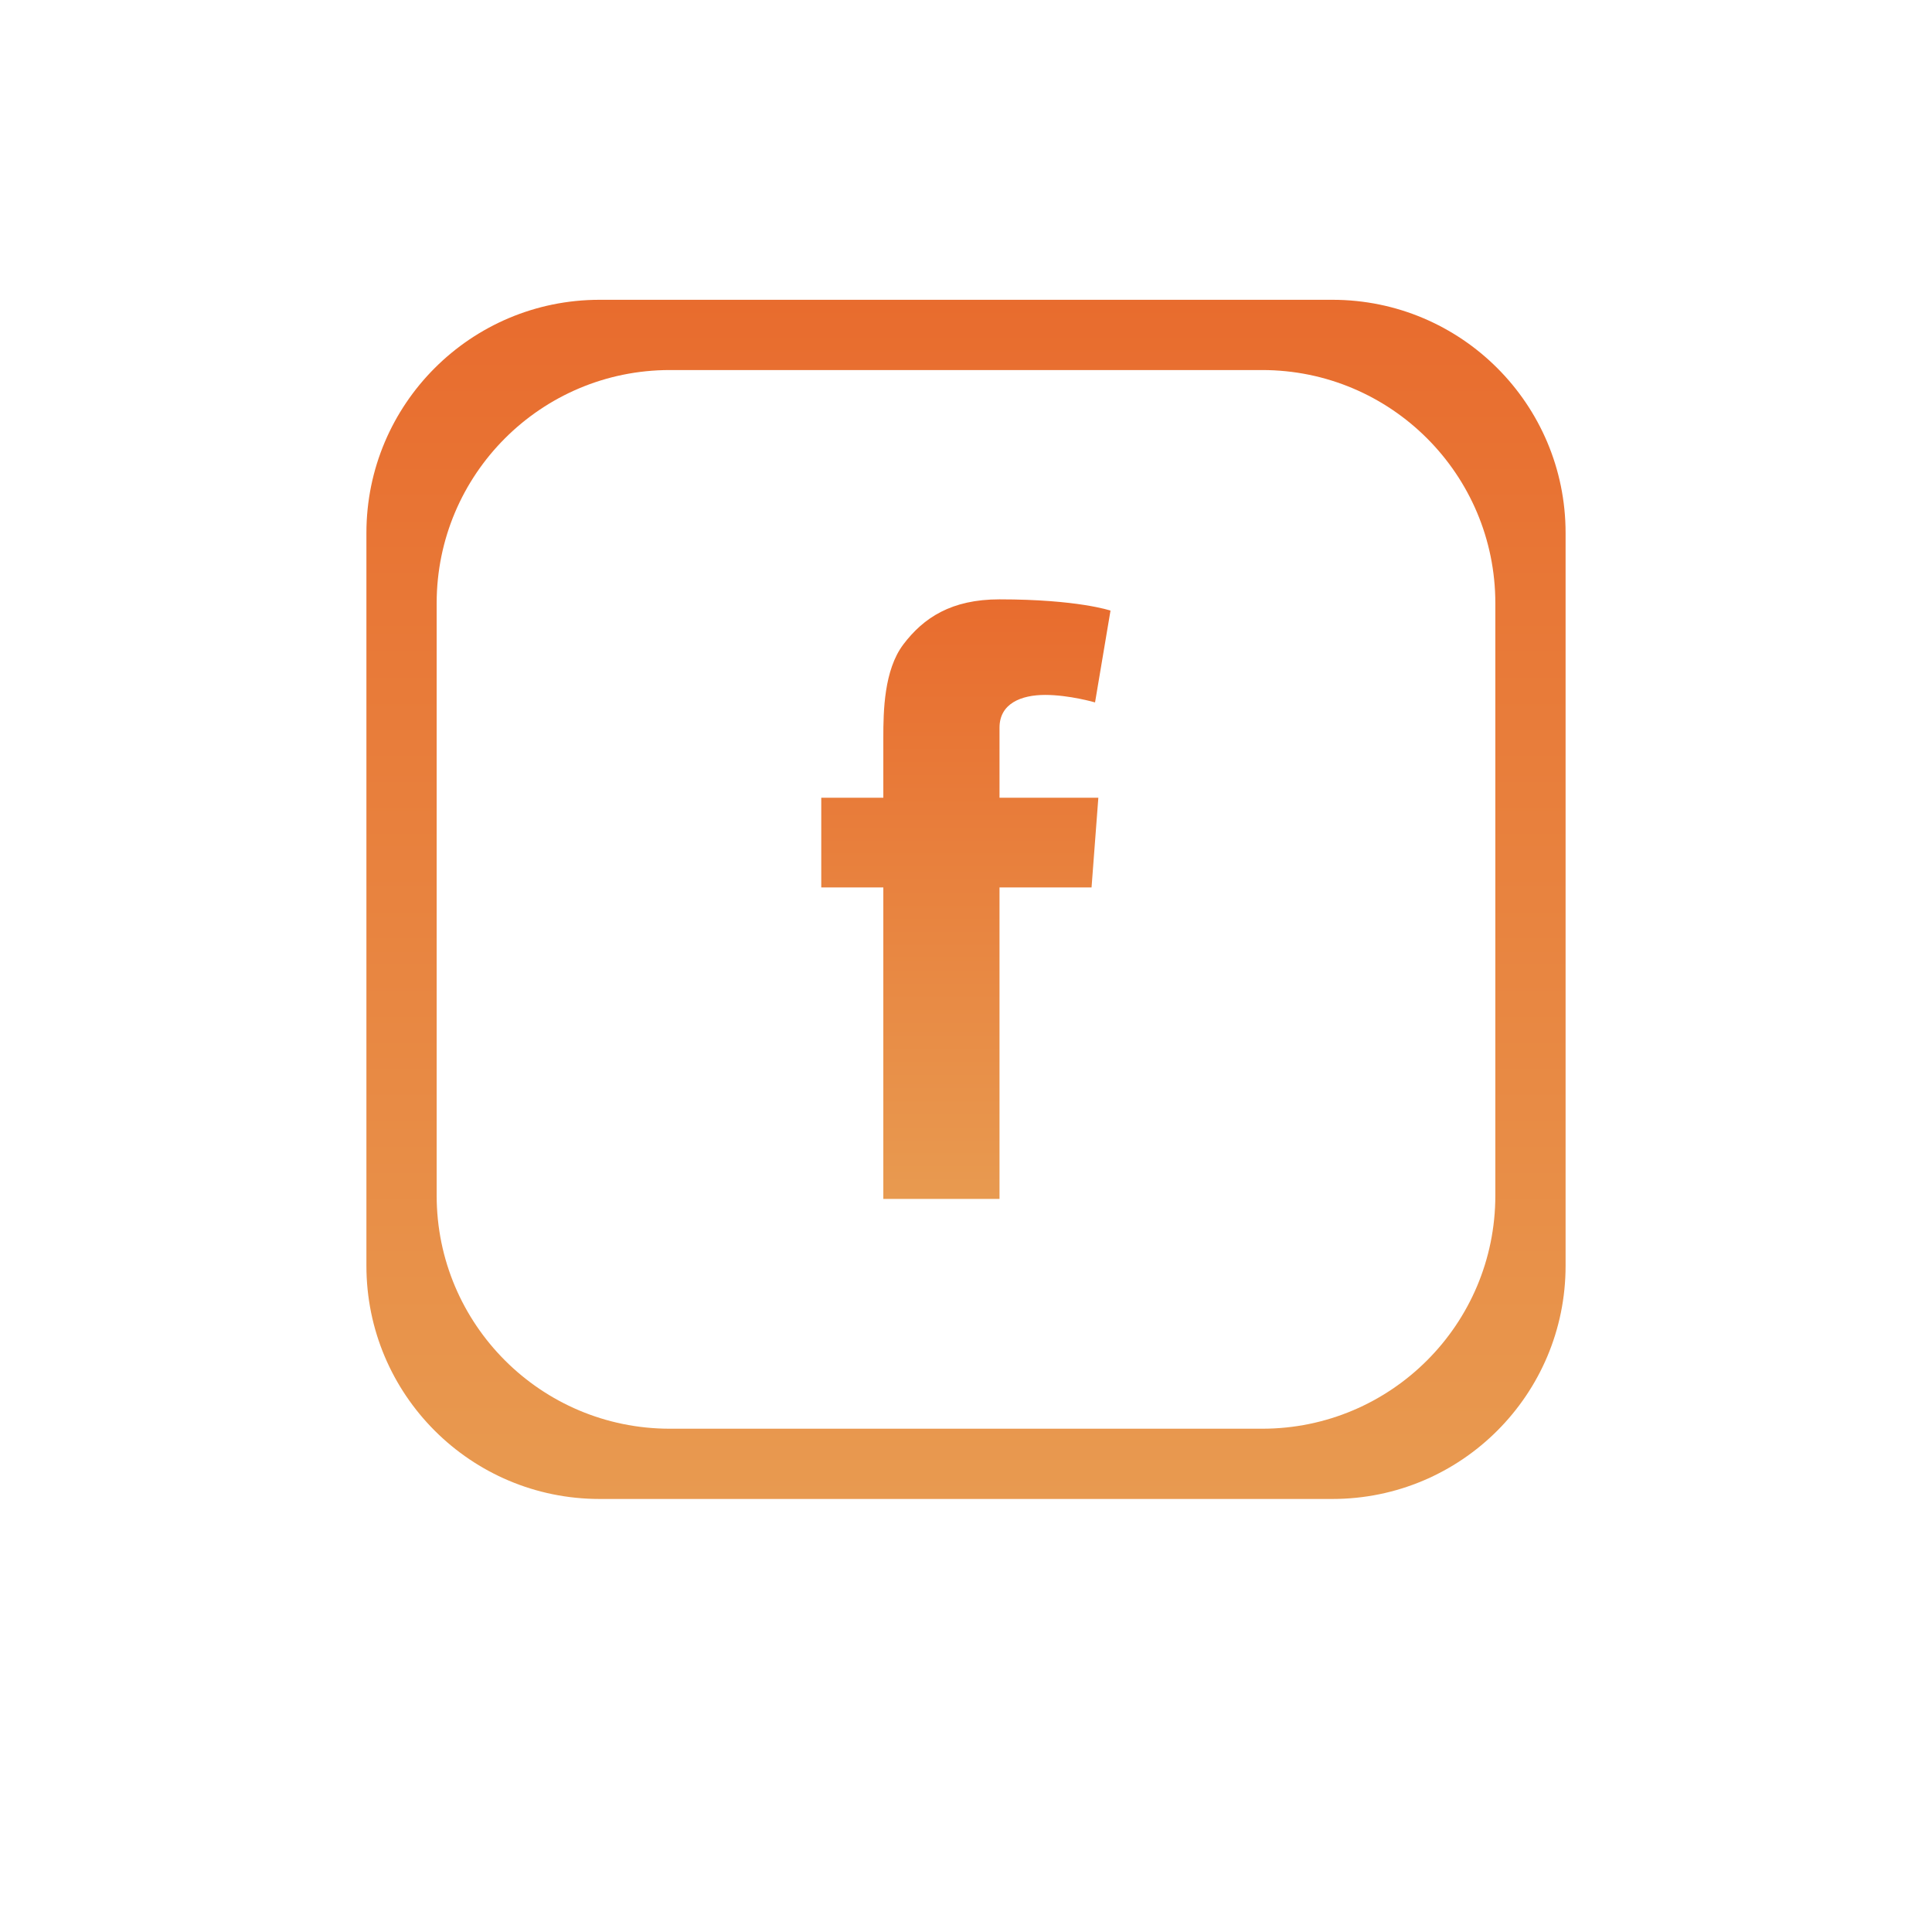 <svg width="58" height="58" viewBox="0 0 58 58" fill="none" xmlns="http://www.w3.org/2000/svg">
<rect width="58" height="58" fill="white"/>
<g clip-path="url(#clip0_456_789)">
<path d="M18 9C14.134 9 11 12.134 11 16V38C11 41.866 14.134 45 18 45H40C43.866 45 47 41.866 47 38V16C47 12.134 43.866 9 40 9H18ZM44.891 35.891C44.891 39.757 41.757 42.891 37.891 42.891H20.109C16.243 42.891 13.109 39.757 13.109 35.891V18.109C13.109 14.243 16.243 11.109 20.109 11.109H37.891C41.757 11.109 44.891 14.243 44.891 18.109V35.891Z" fill="url(#paint0_linear_456_789)"/>
<path d="M26.518 35.993H30.006V26.642H32.769L32.973 23.949H30.006V21.846C30.006 21.122 30.652 20.862 31.377 20.862C32.101 20.862 32.874 21.087 32.874 21.087L33.338 18.331C33.338 18.331 32.354 17.993 30.006 17.993C28.564 17.993 27.727 18.542 27.116 19.35C26.539 20.117 26.518 21.347 26.518 22.142V23.949H24.655V26.642H26.518V35.993Z" fill="url(#paint1_linear_456_789)"/>
</g>
<defs>
<linearGradient id="paint0_linear_456_789" x1="29" y1="9" x2="29" y2="45" gradientUnits="userSpaceOnUse">
<stop stop-color="#E86C2E"/>
<stop offset="1" stop-color="#E89A50"/>
</linearGradient>
<linearGradient id="paint1_linear_456_789" x1="28.997" y1="17.993" x2="28.997" y2="35.993" gradientUnits="userSpaceOnUse">
<stop stop-color="#E86C2E"/>
<stop offset="1" stop-color="#E89A50"/>
</linearGradient>
<clipPath id="clip0_456_789">
<rect width="36" height="36" fill="white" transform="translate(11 9)"/>
</clipPath>
</defs>
</svg>
